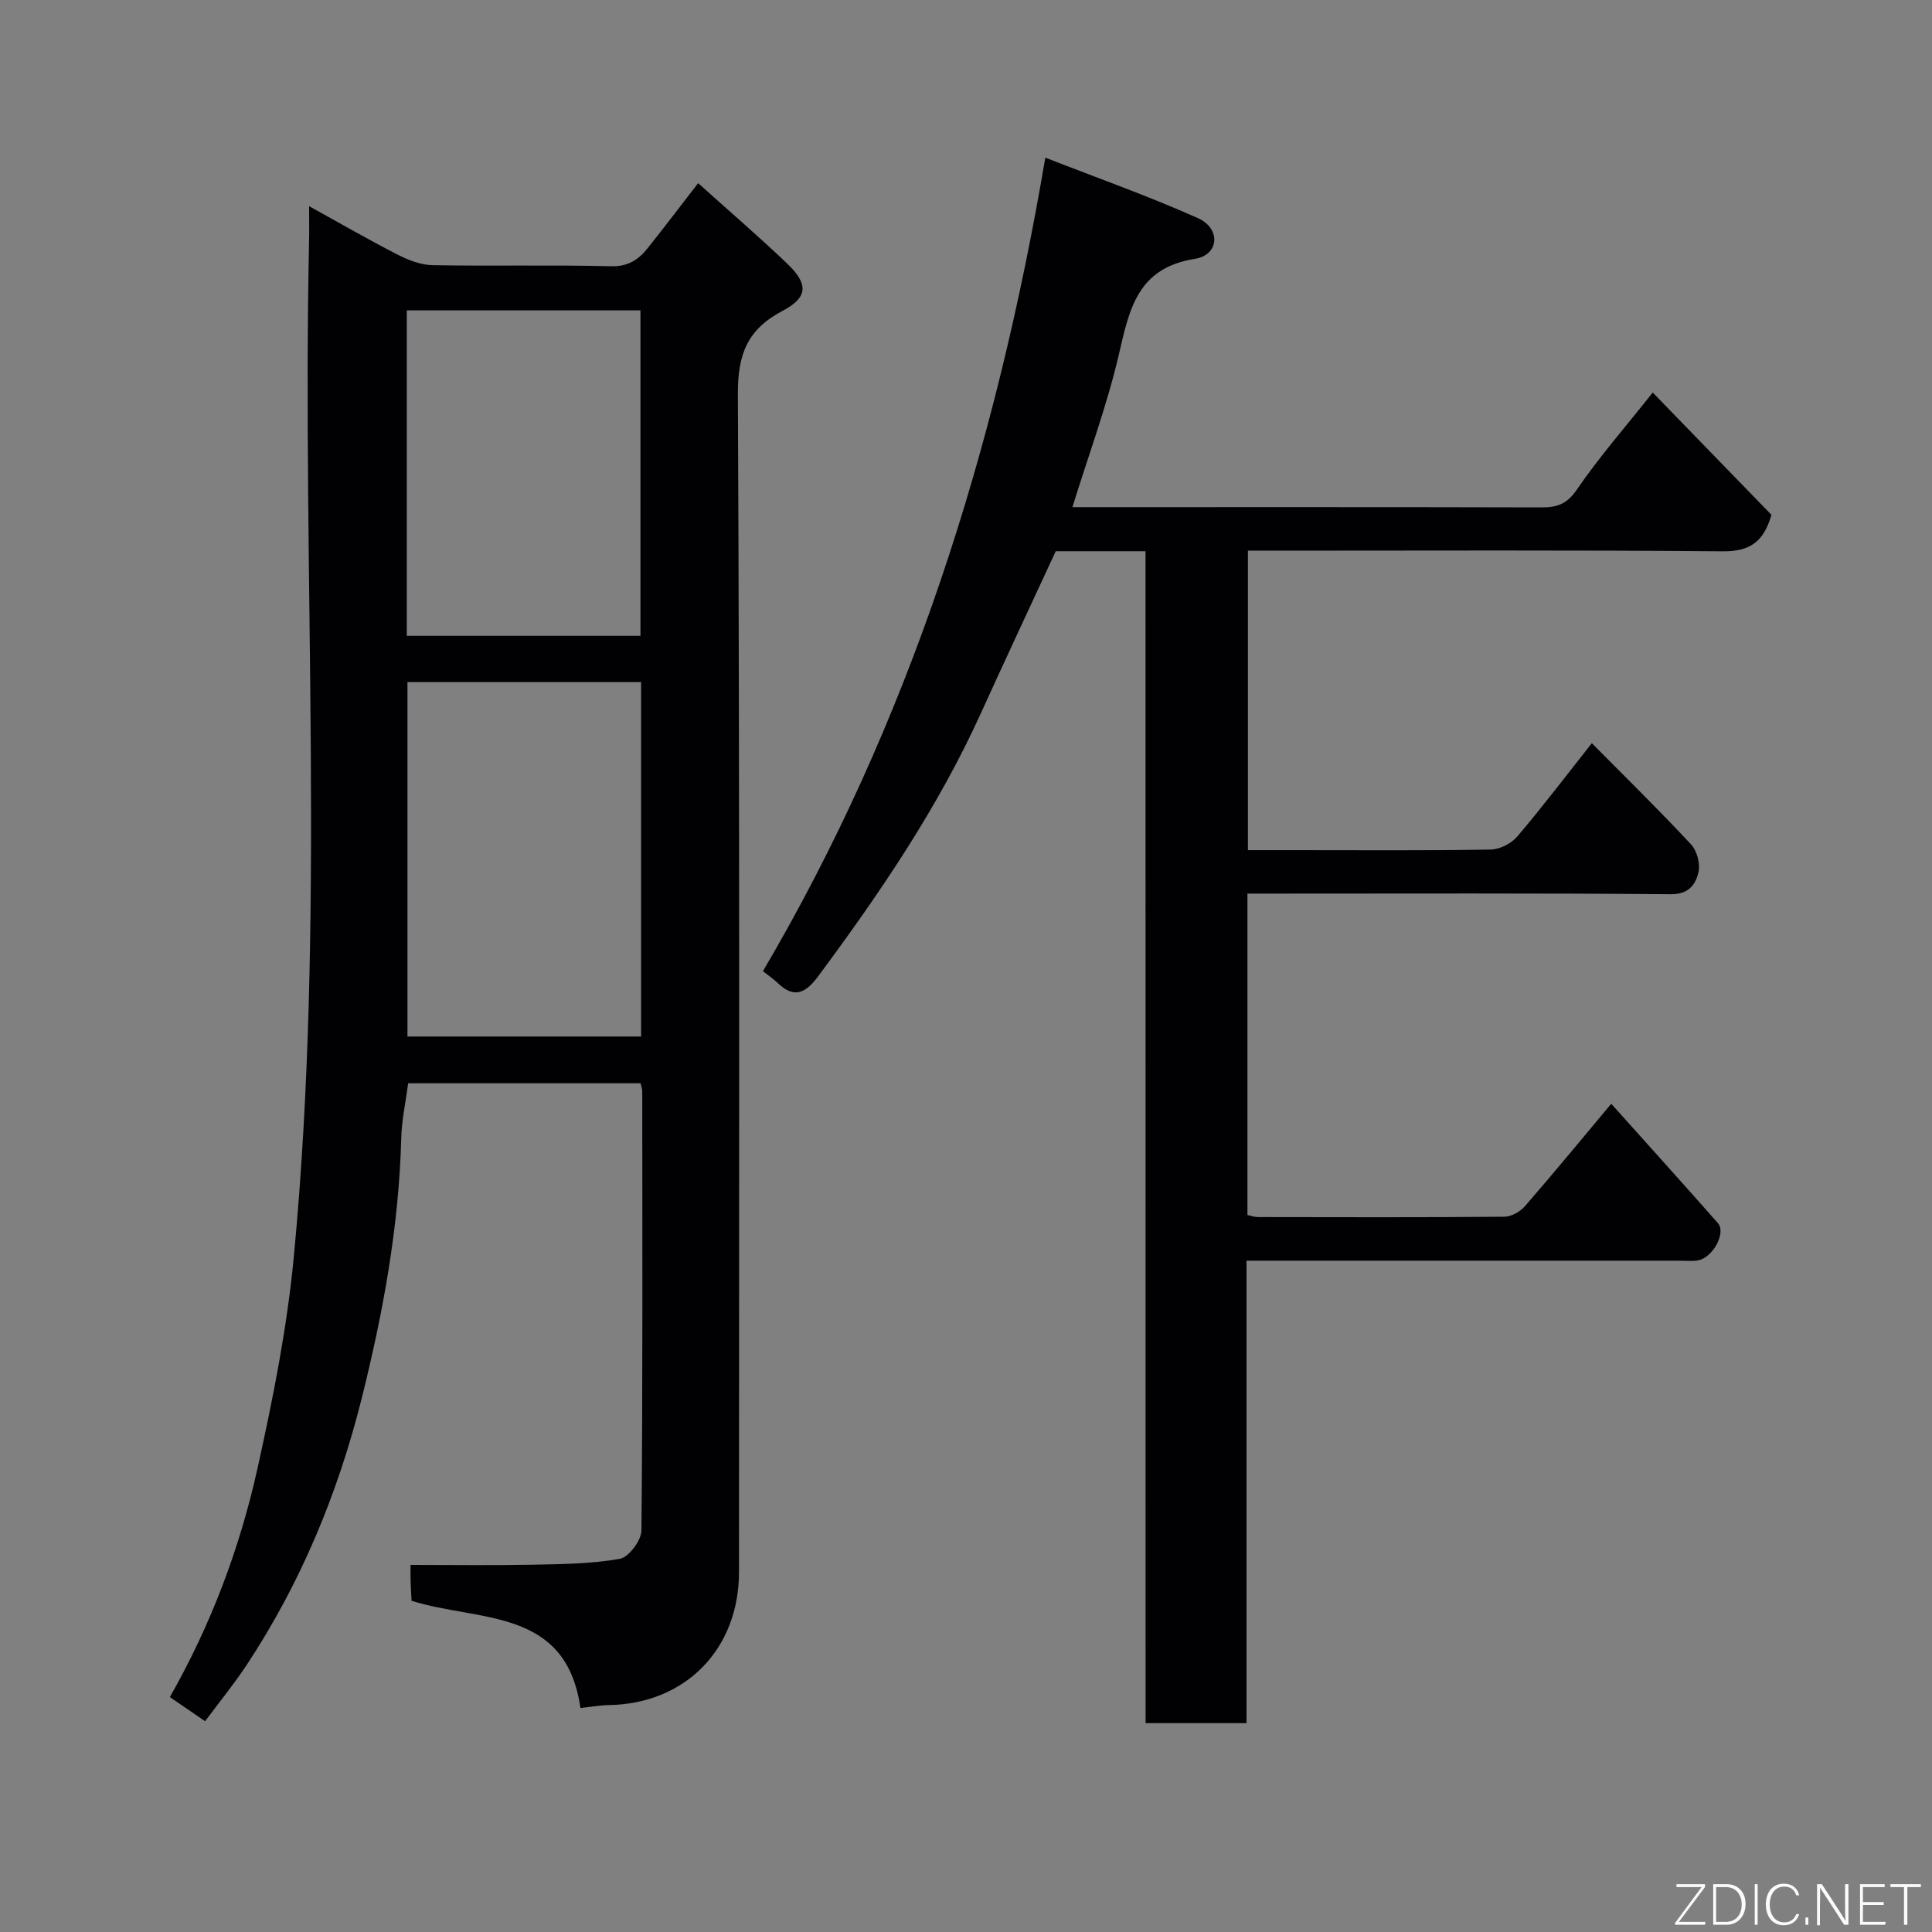<svg enable-background="new 0 0 400 400" viewBox="0 0 400 400" xmlns="http://www.w3.org/2000/svg"><rect x="0" y="0" width="400" height="400" fill="#808080" stroke="none"/><path d="m120.17 353.62c-2.97-20.87-21.05-17.81-34.96-22.19-.06-1.18-.16-2.64-.2-4.1-.04-1.29-.01-2.58-.01-3.33 8.7 0 16.91.12 25.12-.04 6.09-.12 12.25-.17 18.2-1.22 1.84-.32 4.46-3.8 4.48-5.85.28-30.32.19-60.64.17-90.96 0-.47-.19-.93-.35-1.65-15.97 0-31.89 0-48.11 0-.49 3.73-1.34 7.57-1.44 11.43-.48 18.27-3.77 36.13-8.17 53.76-4.93 19.7-12.64 38.33-23.9 55.35-2.6 3.92-5.59 7.58-8.54 11.54-2.64-1.81-4.91-3.37-7.29-5 8.44-14.83 14.45-30.7 18.13-47.29 3.21-14.47 6.13-29.12 7.53-43.85 6.66-70 1.66-140.21 3.16-210.31.05-2.16.01-4.31.01-7.22 6.42 3.54 12.27 6.93 18.28 10.01 2.23 1.14 4.83 2.16 7.28 2.2 12.32.22 24.66-.08 36.98.22 3.52.09 5.66-1.37 7.56-3.75 3.46-4.34 6.82-8.77 10.44-13.45 6.22 5.59 12.46 10.96 18.41 16.63 4.48 4.28 4.36 7.03-.97 9.83-7.22 3.8-9.25 8.95-9.21 17.19.39 81.3.24 162.6.23 243.9 0 16-11.1 27.29-26.97 27.55-1.76.03-3.52.35-5.86.6zm-35.81-212.4v73.38h48.37c0-24.66 0-48.91 0-73.38-16.19 0-32.11 0-48.37 0zm-.14-9.58h48.38c0-22.73 0-45.1 0-67.38-16.32 0-32.24 0-48.38 0z" fill="#010103"/><path d="m237.17 114.12c-6.71 0-12.52 0-18.59 0-5.15 11.14-10.4 22.32-15.51 33.57-8.9 19.61-20.93 37.26-33.7 54.47-2.52 3.4-4.92 4.69-8.35 1.36-.82-.79-1.78-1.43-3.06-2.45 30.39-51.64 48.21-107.92 58.46-168.43 10.97 4.28 21.47 7.99 31.61 12.53 4.78 2.14 4.41 7.62-.64 8.42-11.88 1.88-13.55 10.35-15.73 19.75-2.45 10.56-6.27 20.81-9.63 31.66h5.17c30.66 0 61.33-.03 91.99.05 3.21.01 5.24-.7 7.28-3.68 4.6-6.73 10.01-12.91 15.71-20.1 8.36 8.61 16.56 17.06 24.58 25.32-1.61 5.65-4.54 7.6-10.06 7.55-30.83-.27-61.66-.13-92.49-.13-1.82 0-3.64 0-5.84 0v62h9.77c13.5 0 27 .11 40.5-.12 1.88-.03 4.26-1.25 5.49-2.69 5.26-6.19 10.18-12.68 15.44-19.33 7.04 7.11 13.95 13.87 20.53 20.94 1.24 1.33 1.96 4.03 1.55 5.78-.6 2.54-1.99 4.58-5.76 4.55-27.33-.24-54.66-.13-81.99-.13-1.8 0-3.59 0-5.63 0v66.54c.67.14 1.44.43 2.2.43 17 .03 34 .08 51-.07 1.44-.01 3.26-1.05 4.25-2.18 5.93-6.82 11.67-13.8 17.87-21.21 7.57 8.45 14.88 16.54 22.08 24.71 1.76 2-1.04 7.18-4.14 7.72-1.3.22-2.66.06-3.99.06-27.83 0-55.66 0-83.5 0-1.81 0-3.61 0-5.96 0v95.75c-7.15 0-13.75 0-20.9 0-.01-80.73-.01-161.44-.01-242.64z" fill="#010103"/><g fill="#fbfcfa"><path d="m346.9 398 5.4-7.3h-5.2v-.6h5.9v.6l-5.4 7.2h5.5l-.1.6h-6.2v-.5z"/><path d="m354.7 390.1h2.8c2.3 0 3.9 1.6 3.9 4.1s-1.6 4.3-3.9 4.3h-2.8zm.6 7.8h2c2.2 0 3.3-1.6 3.3-3.6 0-1.8-1-3.6-3.3-3.6h-2z"/><path d="m363.9 390.1v8.4h-.6v-8.4h1.6z"/><path d="m372.5 396.3c-.4 1.3-1.4 2.3-3.2 2.3-2.4 0-3.7-1.9-3.7-4.3 0-2.3 1.2-4.3 3.7-4.3 1.8 0 2.9 1 3.2 2.4h-.6c-.4-1.1-1.1-1.8-2.5-1.8-2.1 0-3 1.9-3 3.7s.9 3.7 3 3.7c1.4 0 2.1-.7 2.5-1.7z"/><path d="m373.8 398.5v-1.5h.6v1.5z"/><path d="m376.2 398.5v-8.4h1c1.3 2 4.4 6.7 4.9 7.6-.1-1.2-.1-2.4-.1-3.8v-3.8h.7v8.4h-.9c-1.2-1.9-4.4-6.8-5-7.7.1 1.1 0 2.3 0 3.9v3.9h-.6z"/><path d="m390 394.4h-4.3v3.5h4.7l-.1.6h-5.2v-8.4h5.1v.6h-4.5v3.1h4.3z"/><path d="m394.2 390.7h-2.8v-.6h6.3v.6h-2.8v7.8h-.7z"/></g></svg>